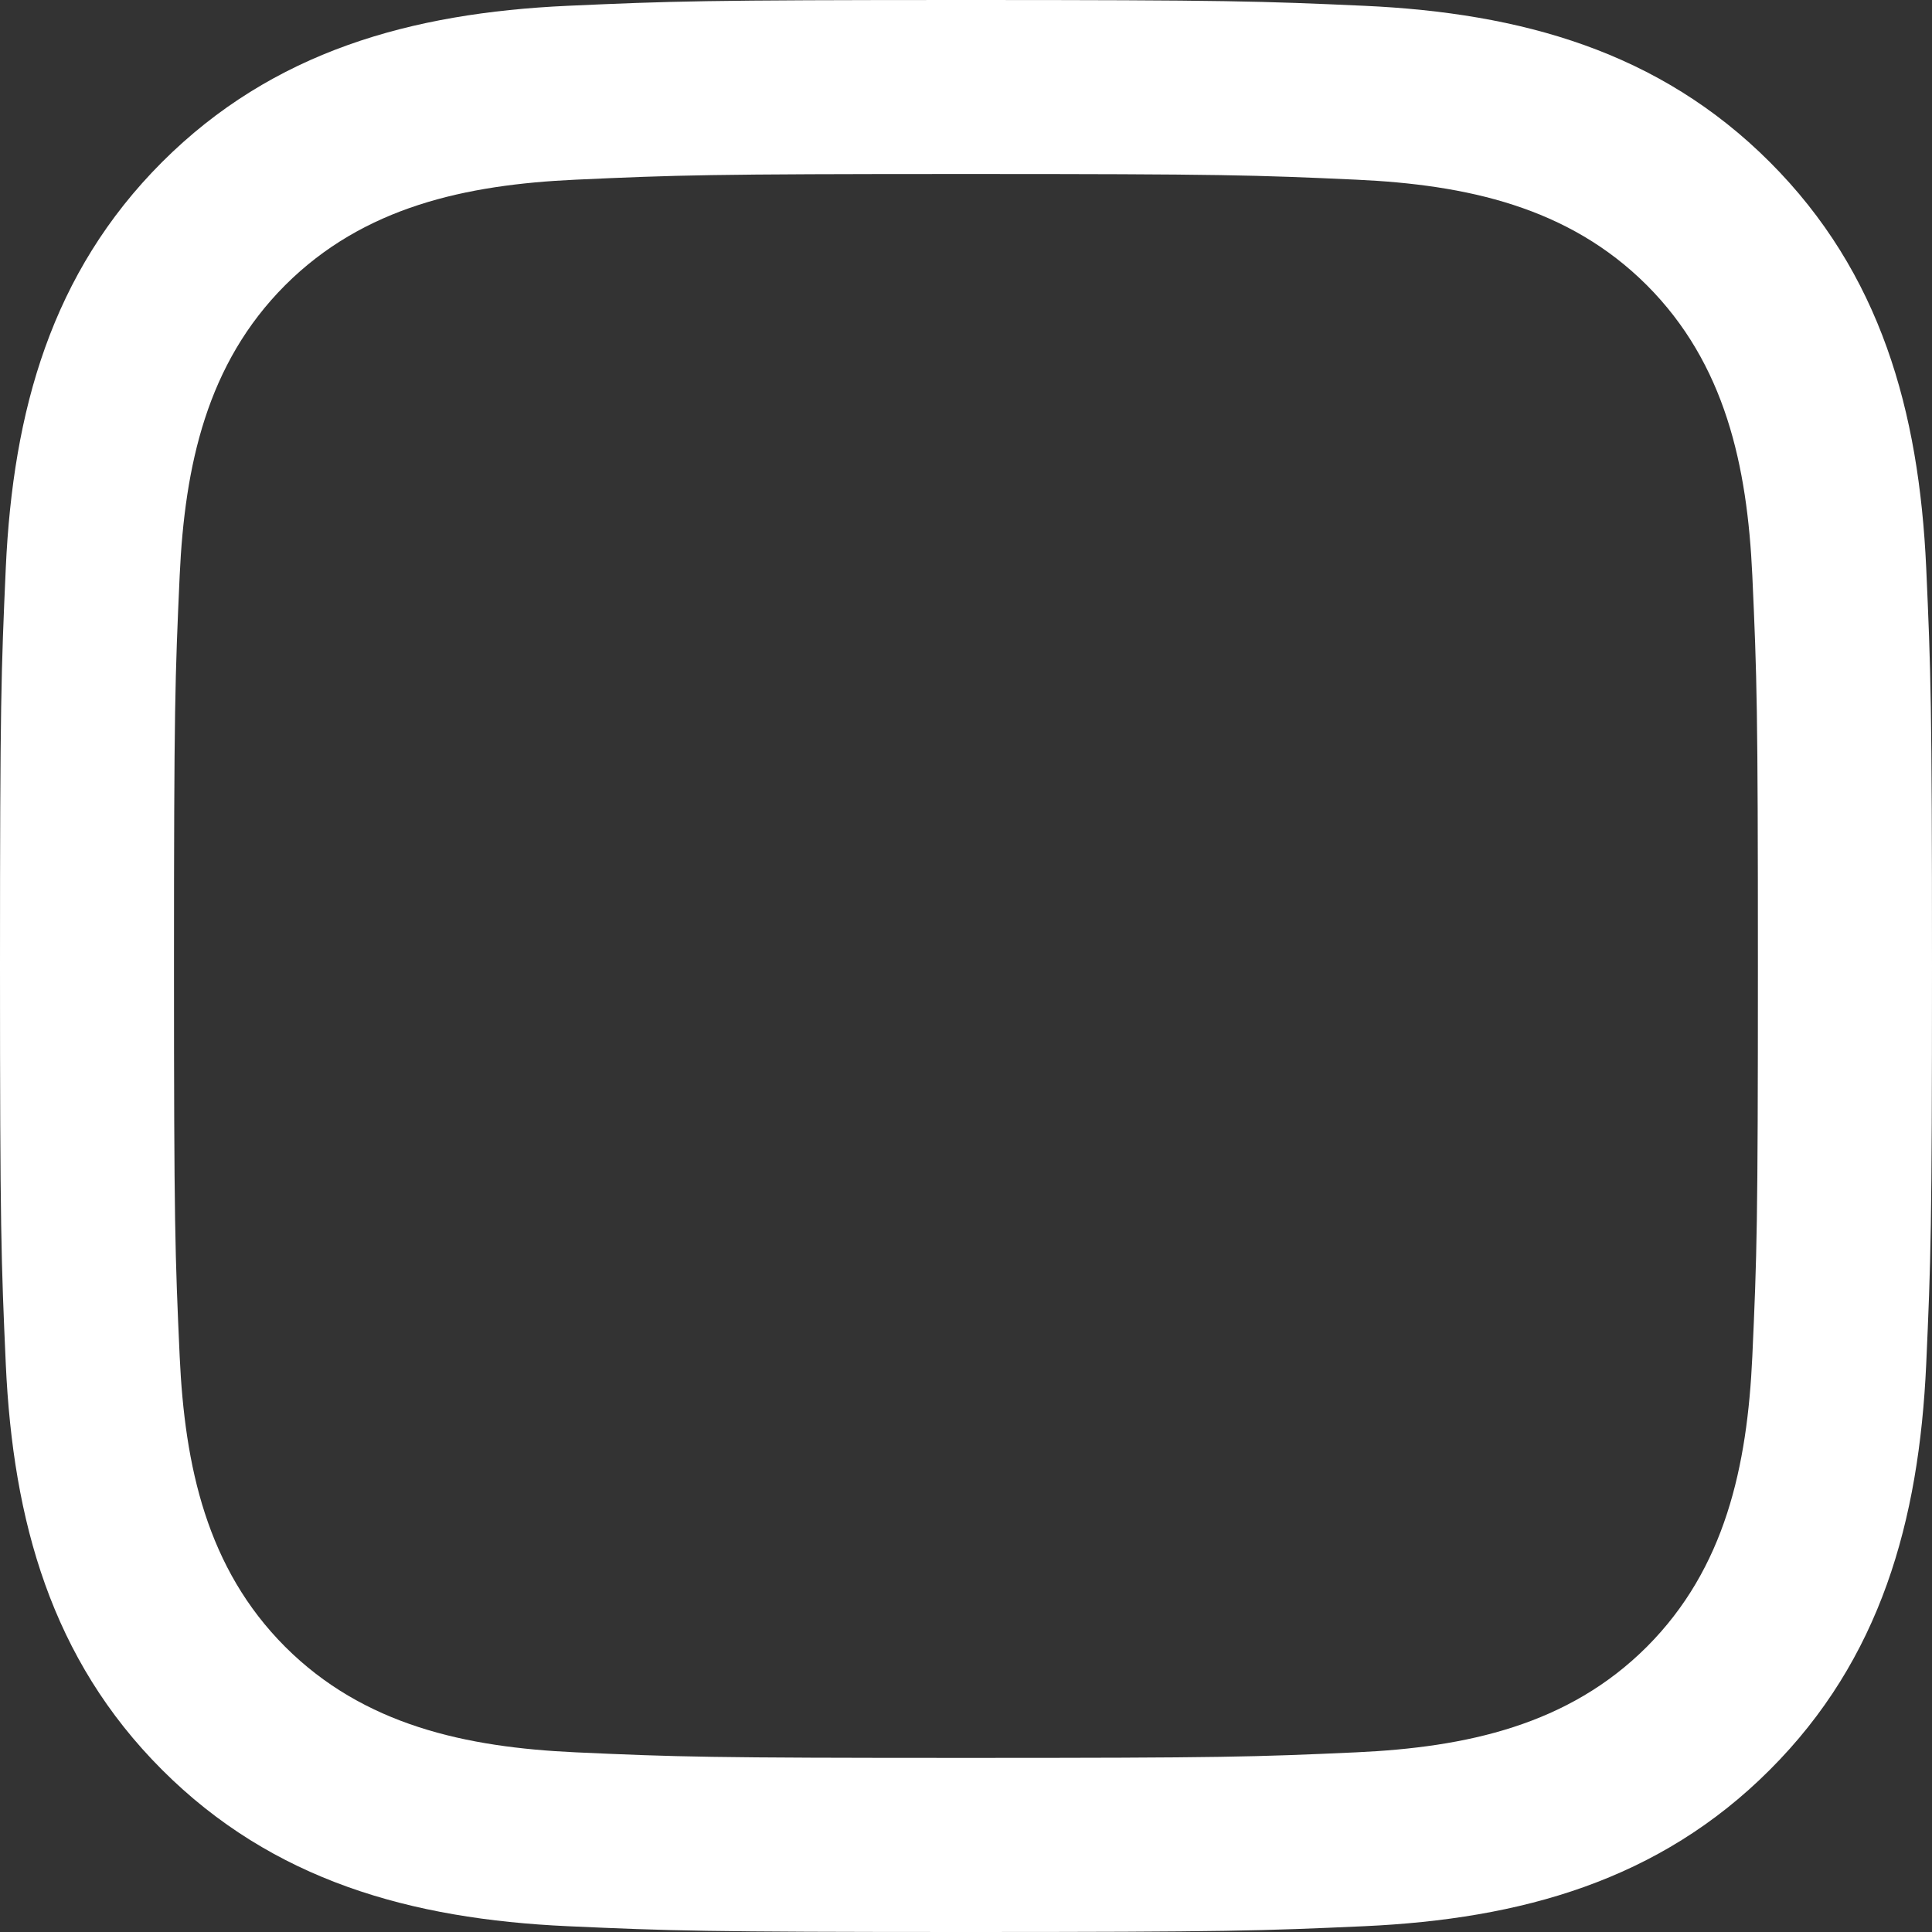 <svg width="18" height="18" viewBox="0 0 18 18" fill="none" xmlns="http://www.w3.org/2000/svg">
<rect x="0" y="0" width="18" height="18" fill="#333333" stroke="none"/>
<path fill-rule="evenodd" clip-rule="evenodd" d="M5.289 0.054C6.249 0.011 6.556 0 9 0C11.444 0 11.751 0.011 12.711 0.054C14.174 0.121 15.458 0.479 16.489 1.51C17.521 2.542 17.879 3.827 17.946 5.289C17.989 6.249 18 6.556 18 9C18 11.444 17.989 11.751 17.946 12.711C17.879 14.174 17.521 15.458 16.489 16.489C15.458 17.521 14.173 17.879 12.711 17.946C11.751 17.989 11.444 18 9 18C6.556 18 6.249 17.989 5.289 17.946C3.826 17.879 2.542 17.521 1.51 16.489C0.479 15.458 0.121 14.173 0.054 12.711C0.011 11.751 0 11.444 0 9C0 6.556 0.011 6.249 0.054 5.289C0.121 3.826 0.479 2.542 1.51 1.51C2.542 0.479 3.827 0.121 5.289 0.054ZM12.637 1.674C11.688 1.631 11.403 1.621 9 1.621C6.597 1.621 6.312 1.631 5.363 1.674C4.339 1.721 3.389 1.926 2.657 2.657C1.926 3.389 1.721 4.339 1.674 5.363C1.631 6.312 1.621 6.597 1.621 9C1.621 11.403 1.631 11.688 1.674 12.637C1.721 13.661 1.926 14.611 2.657 15.343C3.389 16.074 4.339 16.279 5.363 16.326C6.312 16.369 6.597 16.378 9 16.378C11.403 16.378 11.688 16.369 12.637 16.326C13.661 16.279 14.611 16.074 15.343 15.343C16.074 14.611 16.279 13.661 16.326 12.637C16.369 11.688 16.378 11.403 16.378 9C16.378 6.597 16.369 6.312 16.326 5.363C16.279 4.339 16.074 3.389 15.343 2.657C14.611 1.926 13.661 1.721 12.637 1.674Z" fill="white"/>
</svg>
